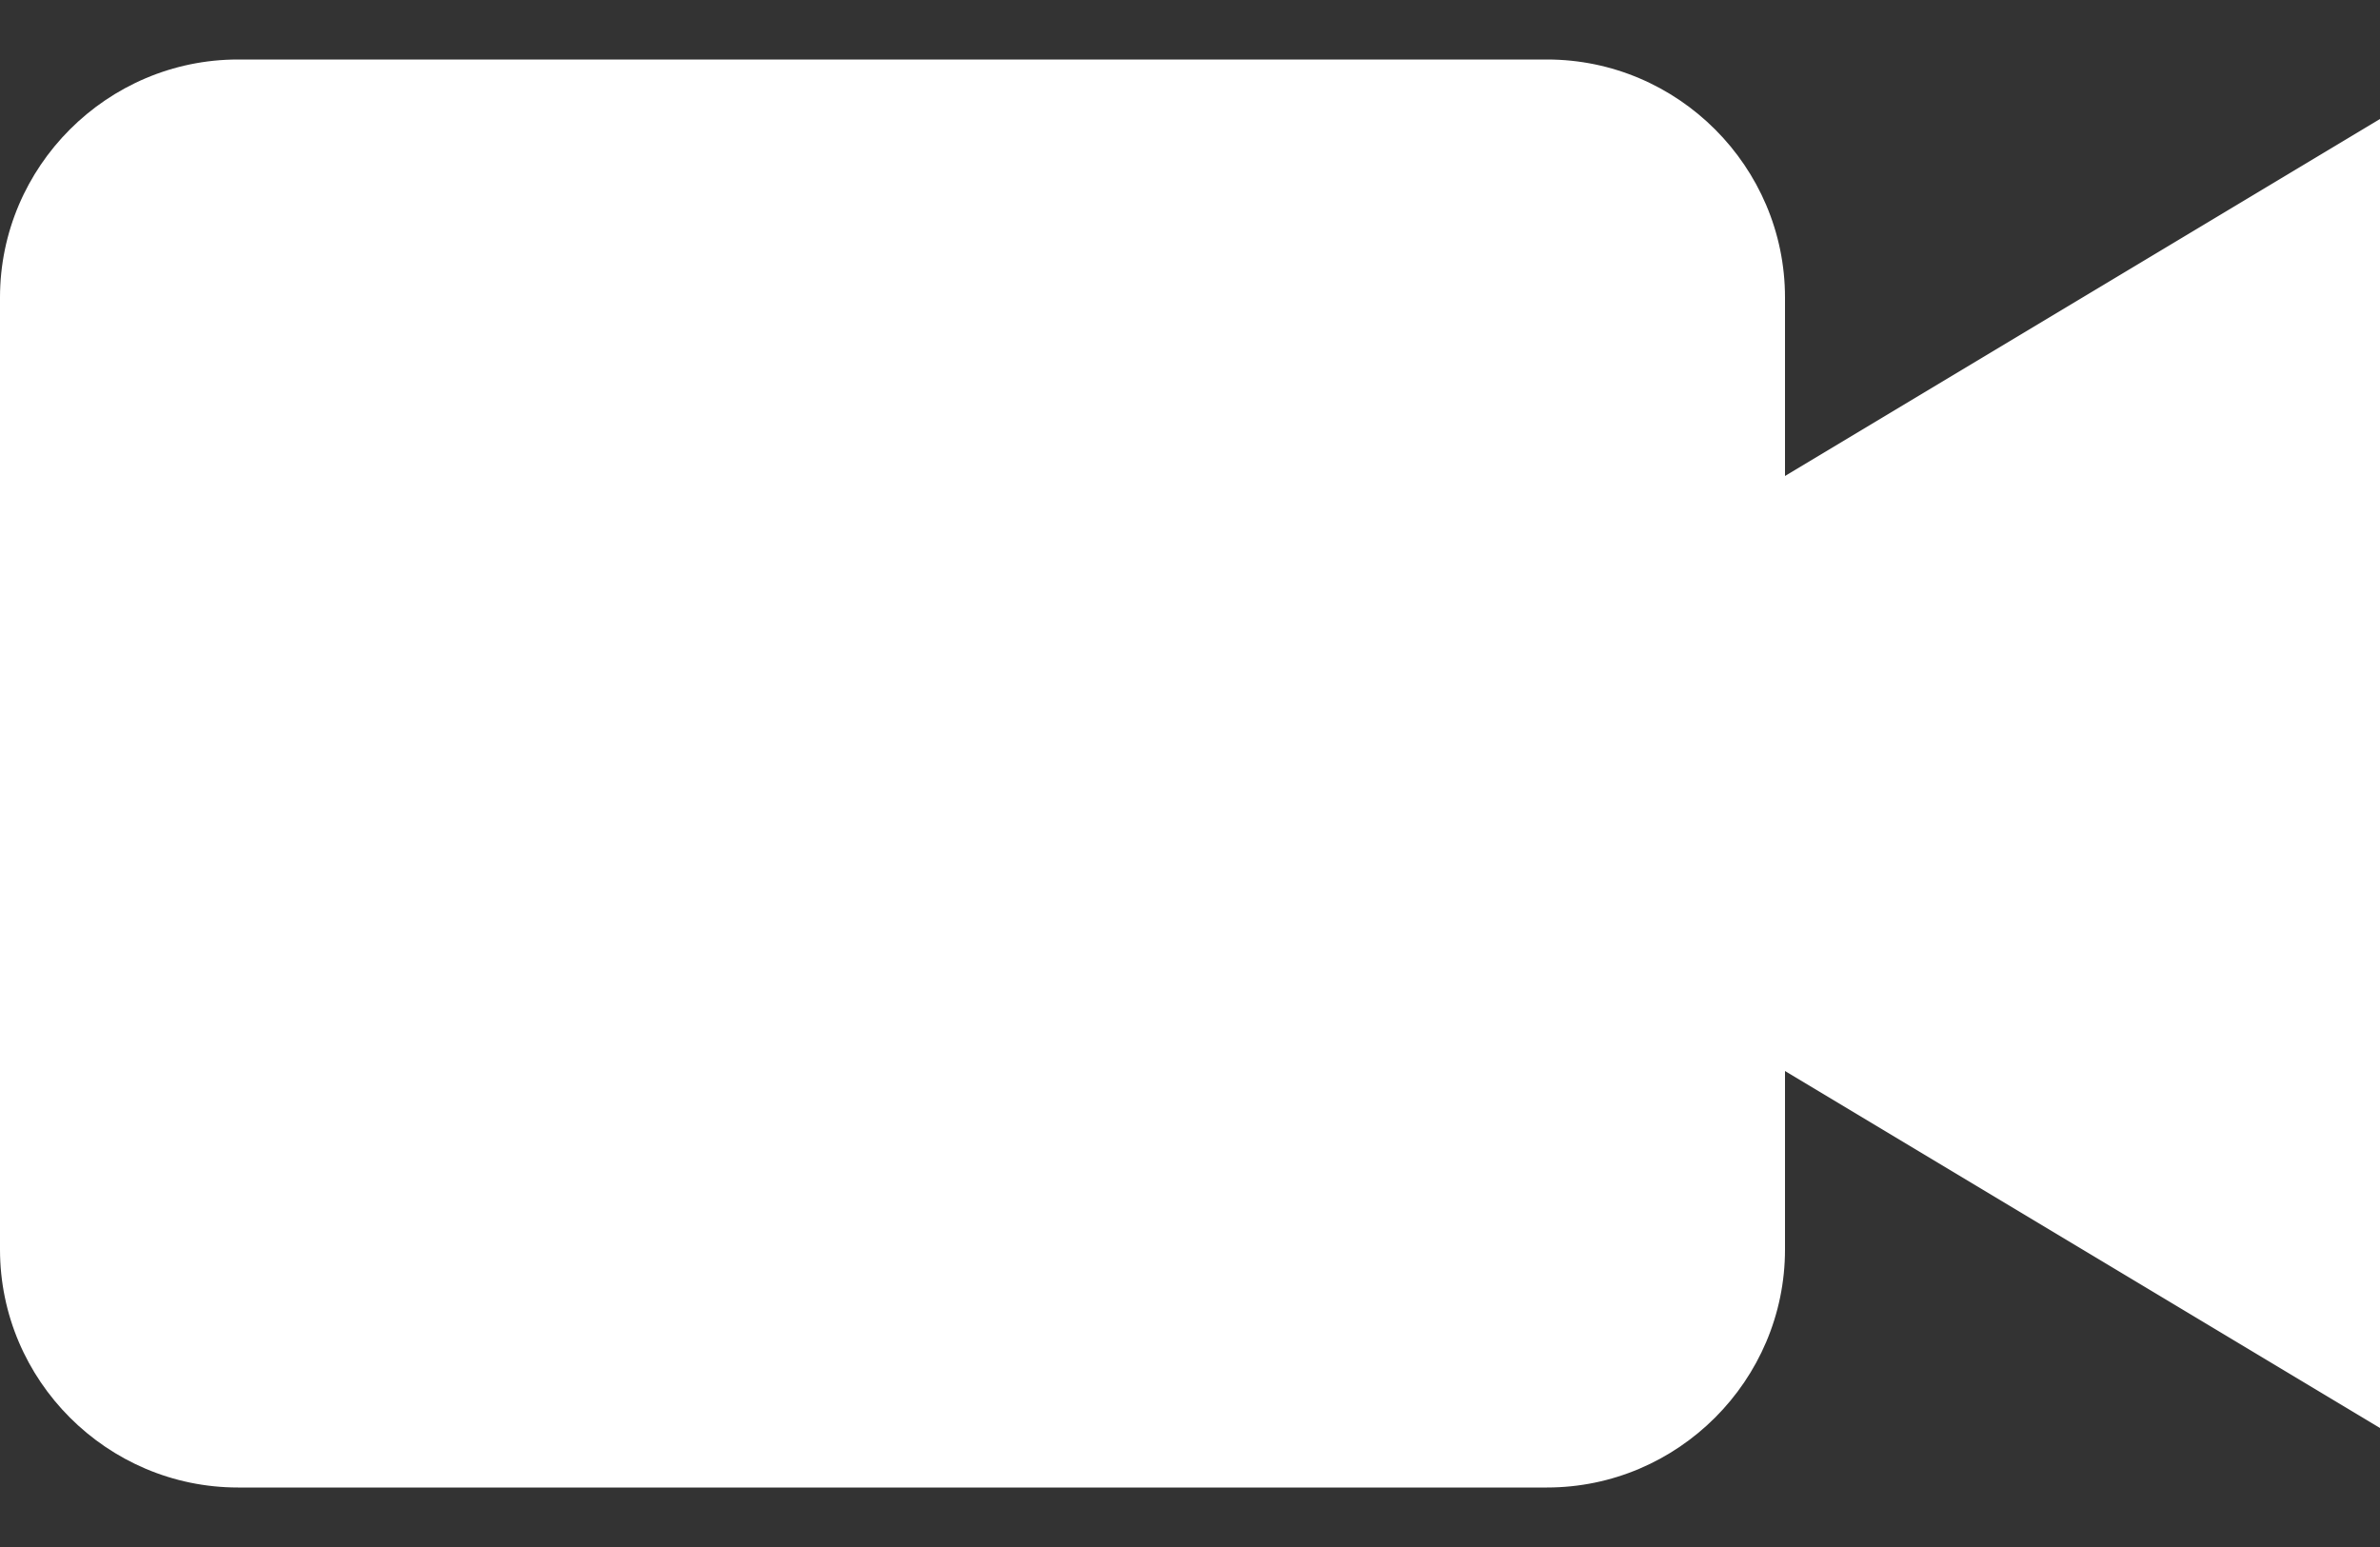 <svg width="20" height="13" viewBox="0 0 20 13" fill="none" xmlns="http://www.w3.org/2000/svg">
<rect x="0" y="0" width="20" height="13" fill="#333333" stroke="none"/>
<g id="Group 6">
<path id="Vector" d="M2 0.5H13C14.1 0.5 15 1.4 15 2.5V10.5C15 11.6 14.1 12.5 13 12.5H2C0.9 12.5 2.34375e-08 11.6 0 10.5V2.5C0 1.4 0.9 0.5 2 0.5Z" fill="white"/>
<path id="Vector_2" d="M20 12L15 9V4L20 1V12Z" fill="white"/>
</g>
</svg>

